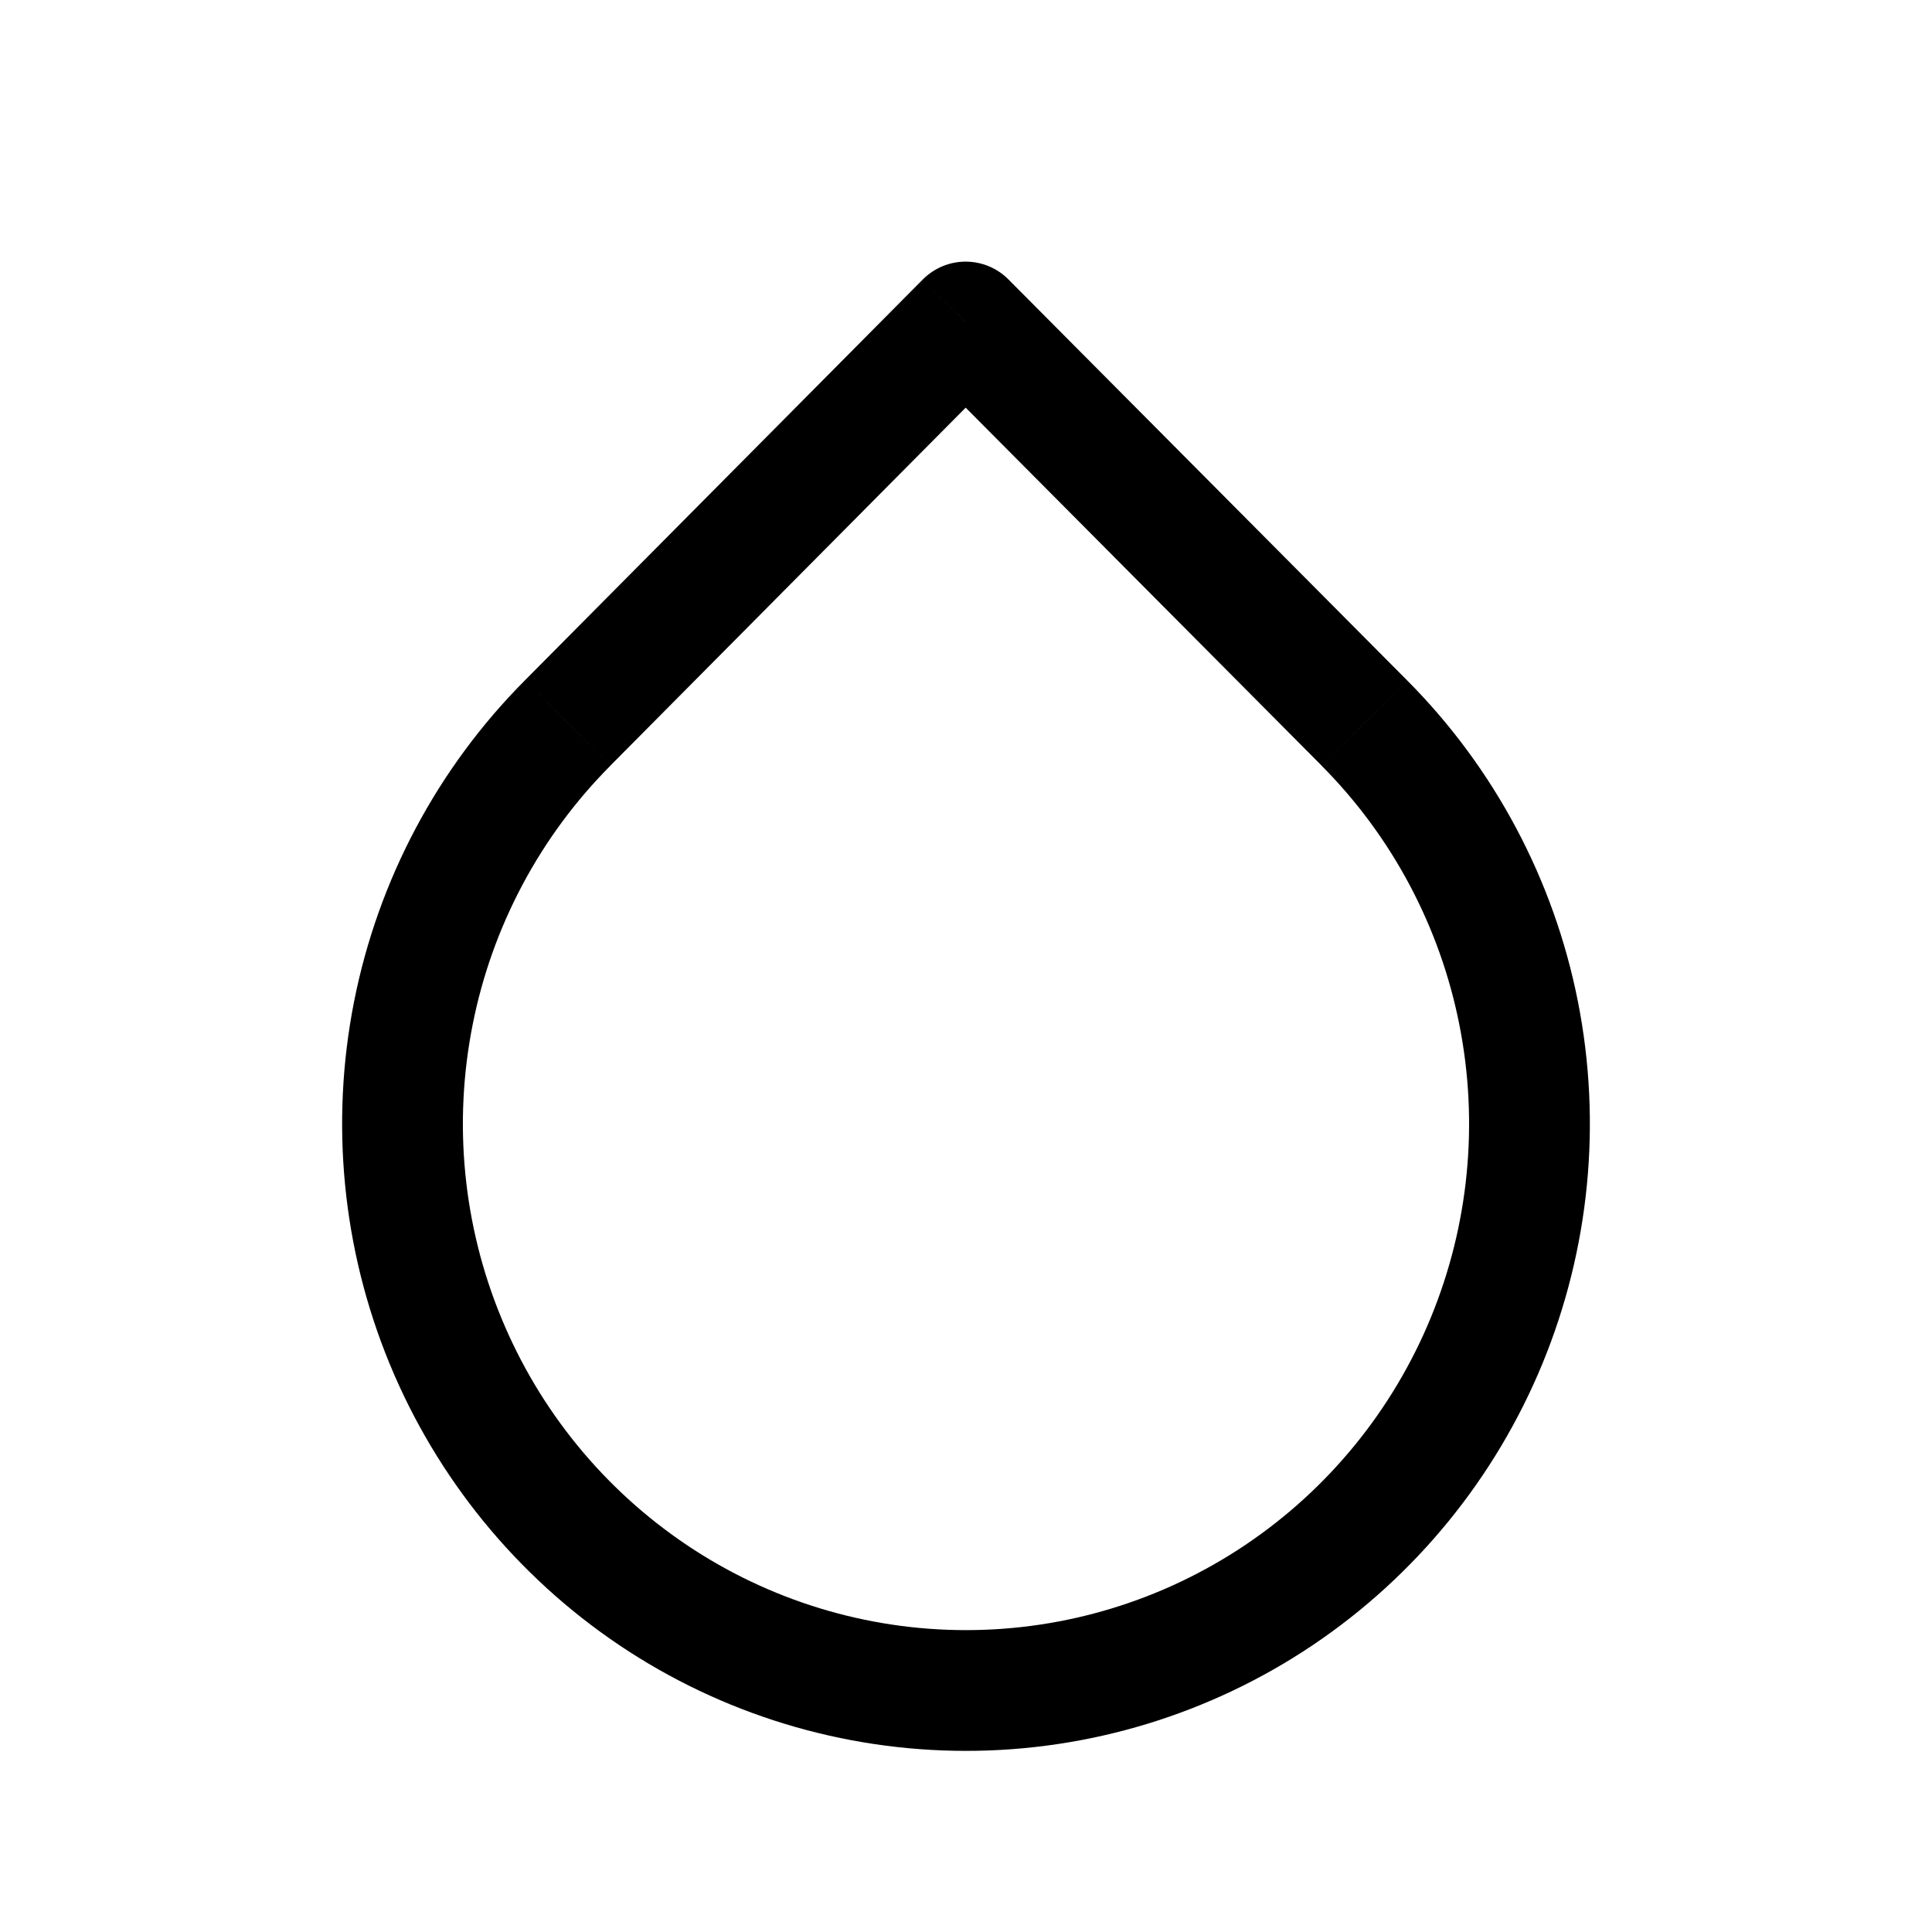 <svg width="24" height="24" viewBox="0 0 24 24" fill="none" xmlns="http://www.w3.org/2000/svg">
<path d="M11.996 4L12.527 3.471C12.387 3.33 12.195 3.25 11.995 3.25C11.796 3.25 11.604 3.33 11.463 3.472L11.996 4ZM16.948 8.981L16.416 9.509L16.416 9.51L16.948 8.981ZM12 21L12 20.25L12 21ZM7.052 8.981L7.584 9.51L7.584 9.509L7.052 8.981ZM11.464 4.529L16.416 9.509L17.48 8.452L12.527 3.471L11.464 4.529ZM16.416 9.51C17.291 10.389 17.888 11.51 18.129 12.731L19.601 12.439C19.302 10.929 18.564 9.541 17.48 8.452L16.416 9.51ZM18.129 12.731C18.371 13.952 18.247 15.218 17.774 16.368L19.161 16.939C19.747 15.515 19.9 13.95 19.601 12.439L18.129 12.731ZM17.774 16.368C17.301 17.518 16.499 18.5 15.471 19.191L16.308 20.436C17.582 19.579 18.575 18.362 19.161 16.939L17.774 16.368ZM15.471 19.191C14.443 19.882 13.235 20.25 12 20.25L12 21.75C13.534 21.75 15.033 21.293 16.308 20.436L15.471 19.191ZM12 20.25C10.765 20.25 9.557 19.882 8.529 19.191L7.692 20.436C8.967 21.293 10.466 21.75 12 21.75L12 20.25ZM8.529 19.191C7.501 18.5 6.699 17.518 6.226 16.368L4.839 16.939C5.425 18.362 6.418 19.579 7.692 20.436L8.529 19.191ZM6.226 16.368C5.752 15.218 5.629 13.952 5.871 12.731L4.399 12.439C4.1 13.95 4.253 15.515 4.839 16.939L6.226 16.368ZM5.871 12.731C6.112 11.51 6.709 10.389 7.584 9.51L6.52 8.452C5.436 9.541 4.698 10.929 4.399 12.439L5.871 12.731ZM7.584 9.509L12.528 4.528L11.463 3.472L6.52 8.452L7.584 9.509Z" fill="currentColor"/>
</svg>
